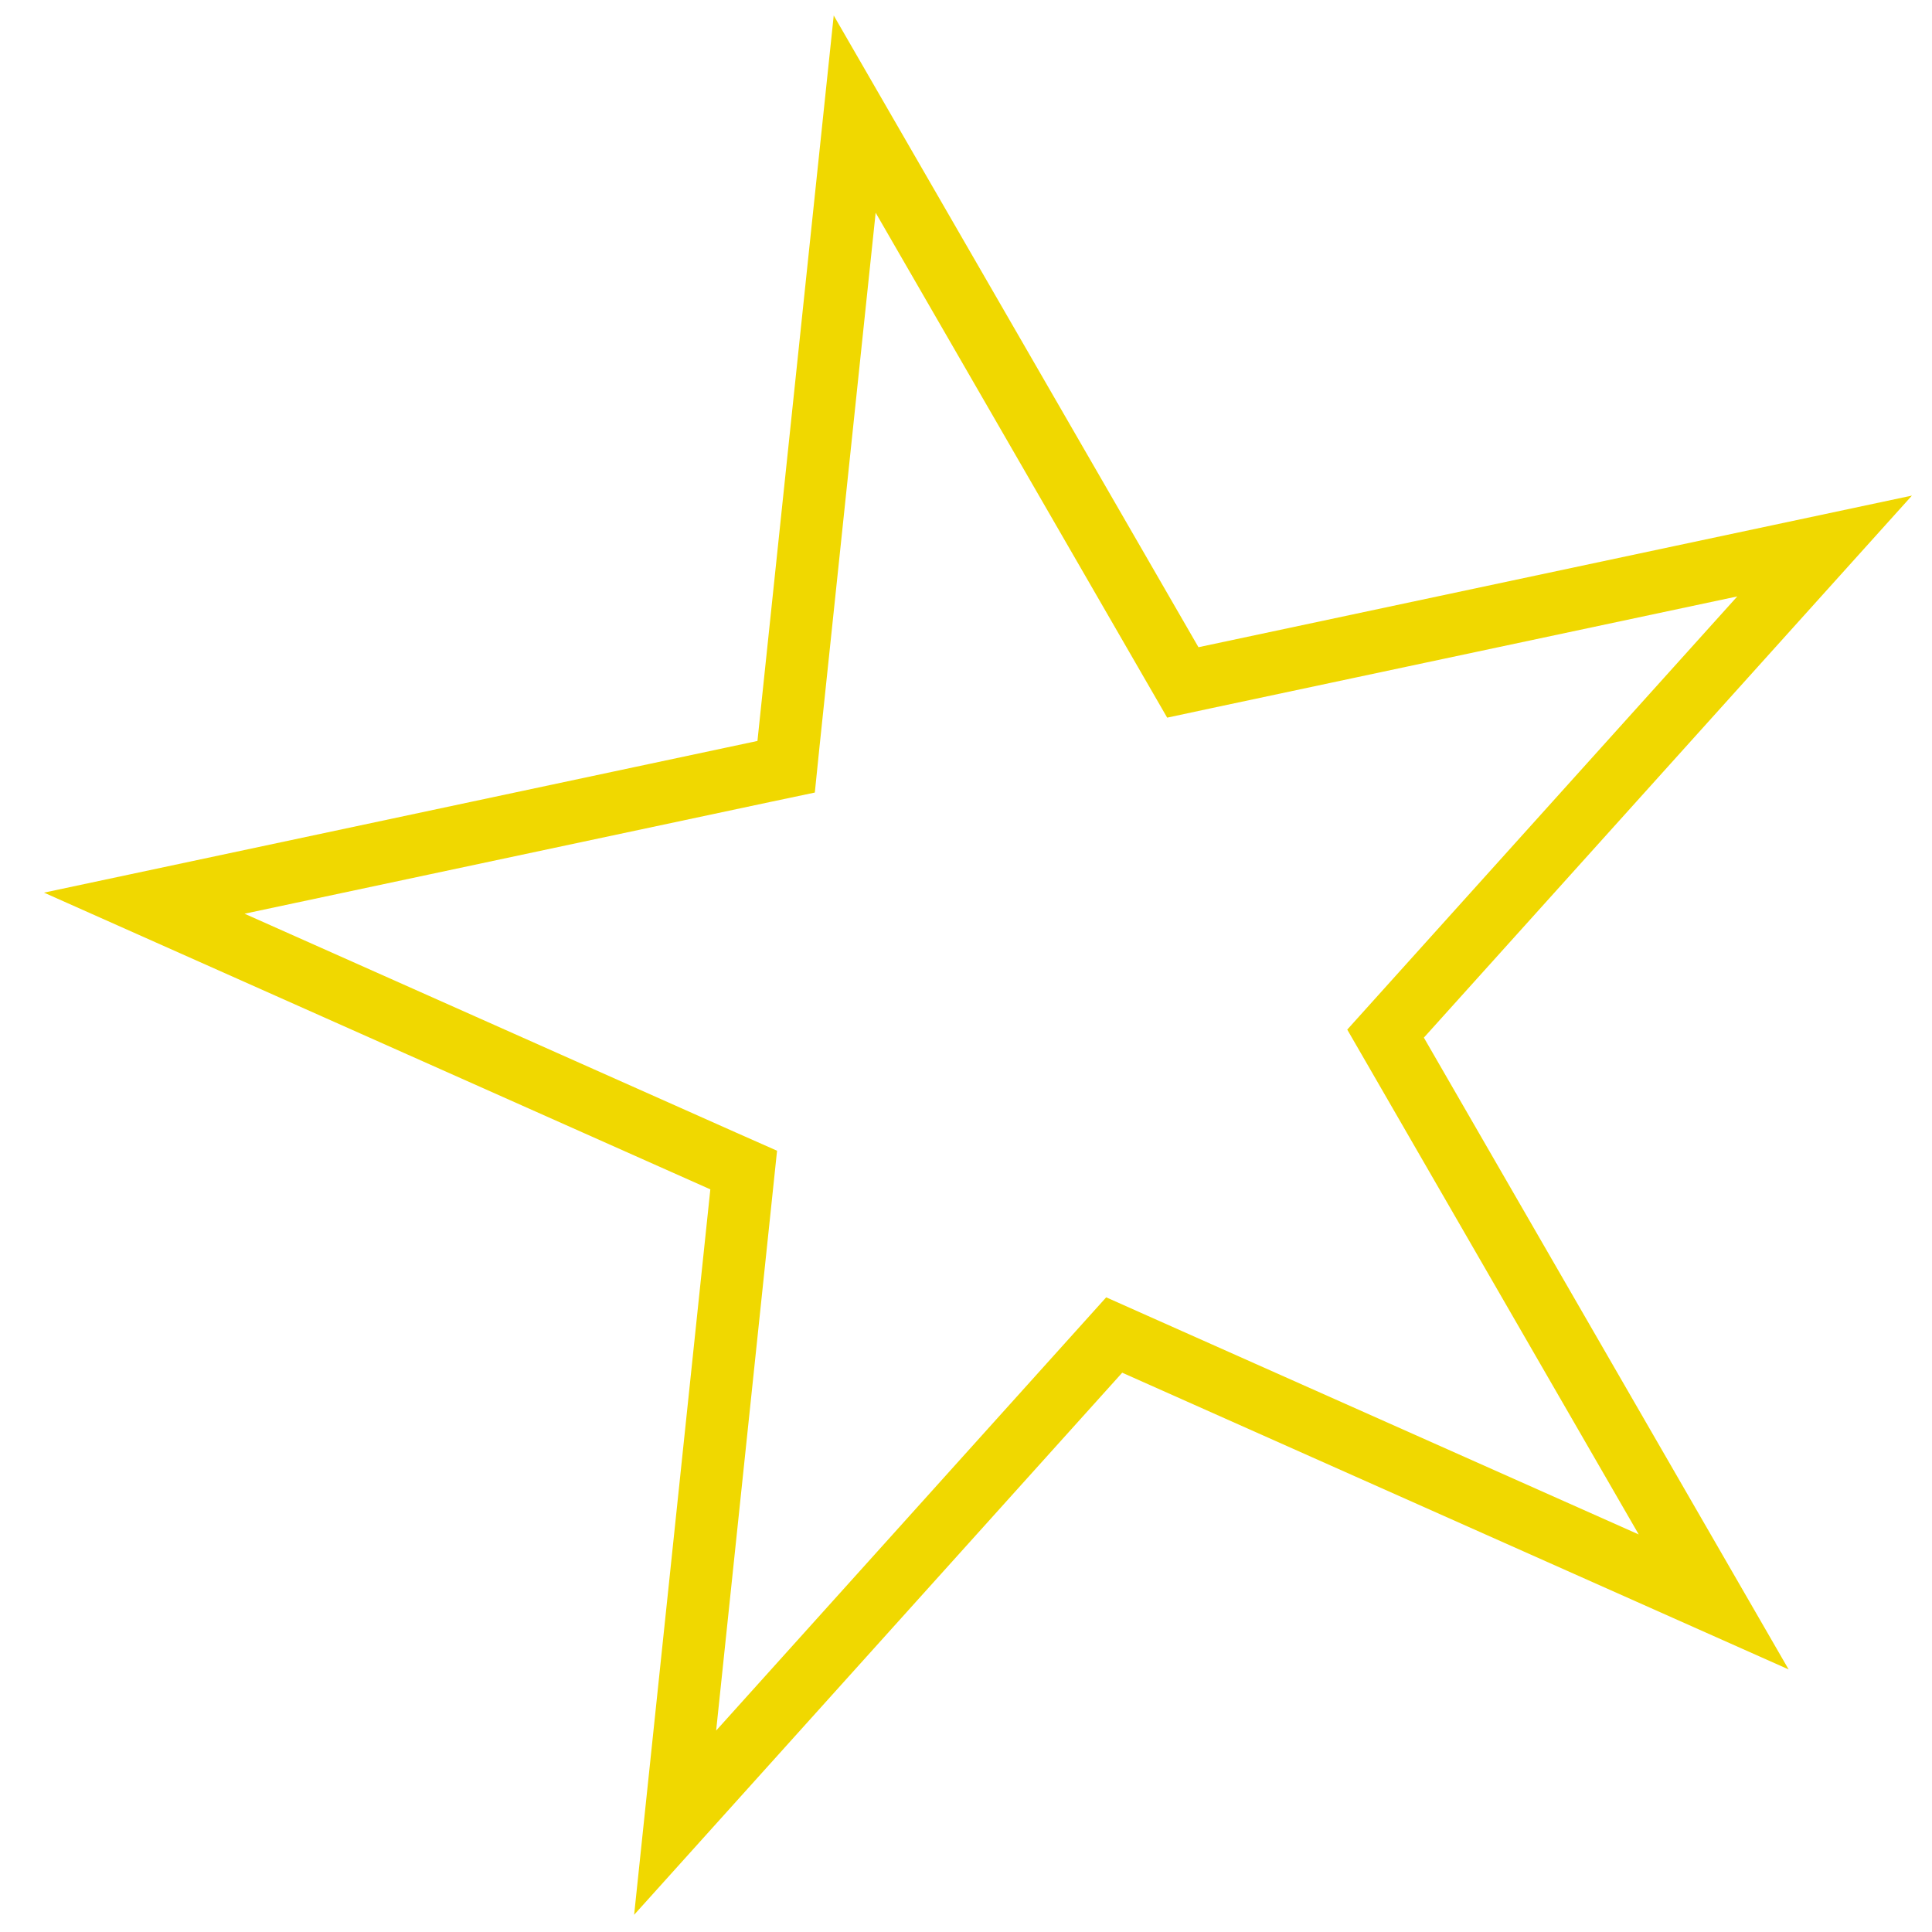 <svg width="31" height="31" viewBox="0 0 31 31" fill="none" xmlns="http://www.w3.org/2000/svg">
<path d="M29.277 8.761L22.475 16.315L22.232 16.585L22.414 16.9L27.497 25.704L18.21 21.569L17.878 21.421L17.635 21.691L10.833 29.246L11.895 19.136L11.933 18.774L11.601 18.627L2.315 14.492L12.258 12.378L12.614 12.303L12.651 11.941L13.714 1.831L18.797 10.635L18.979 10.95L19.334 10.874L29.277 8.761Z" stroke="#F0D800"/>
</svg>
